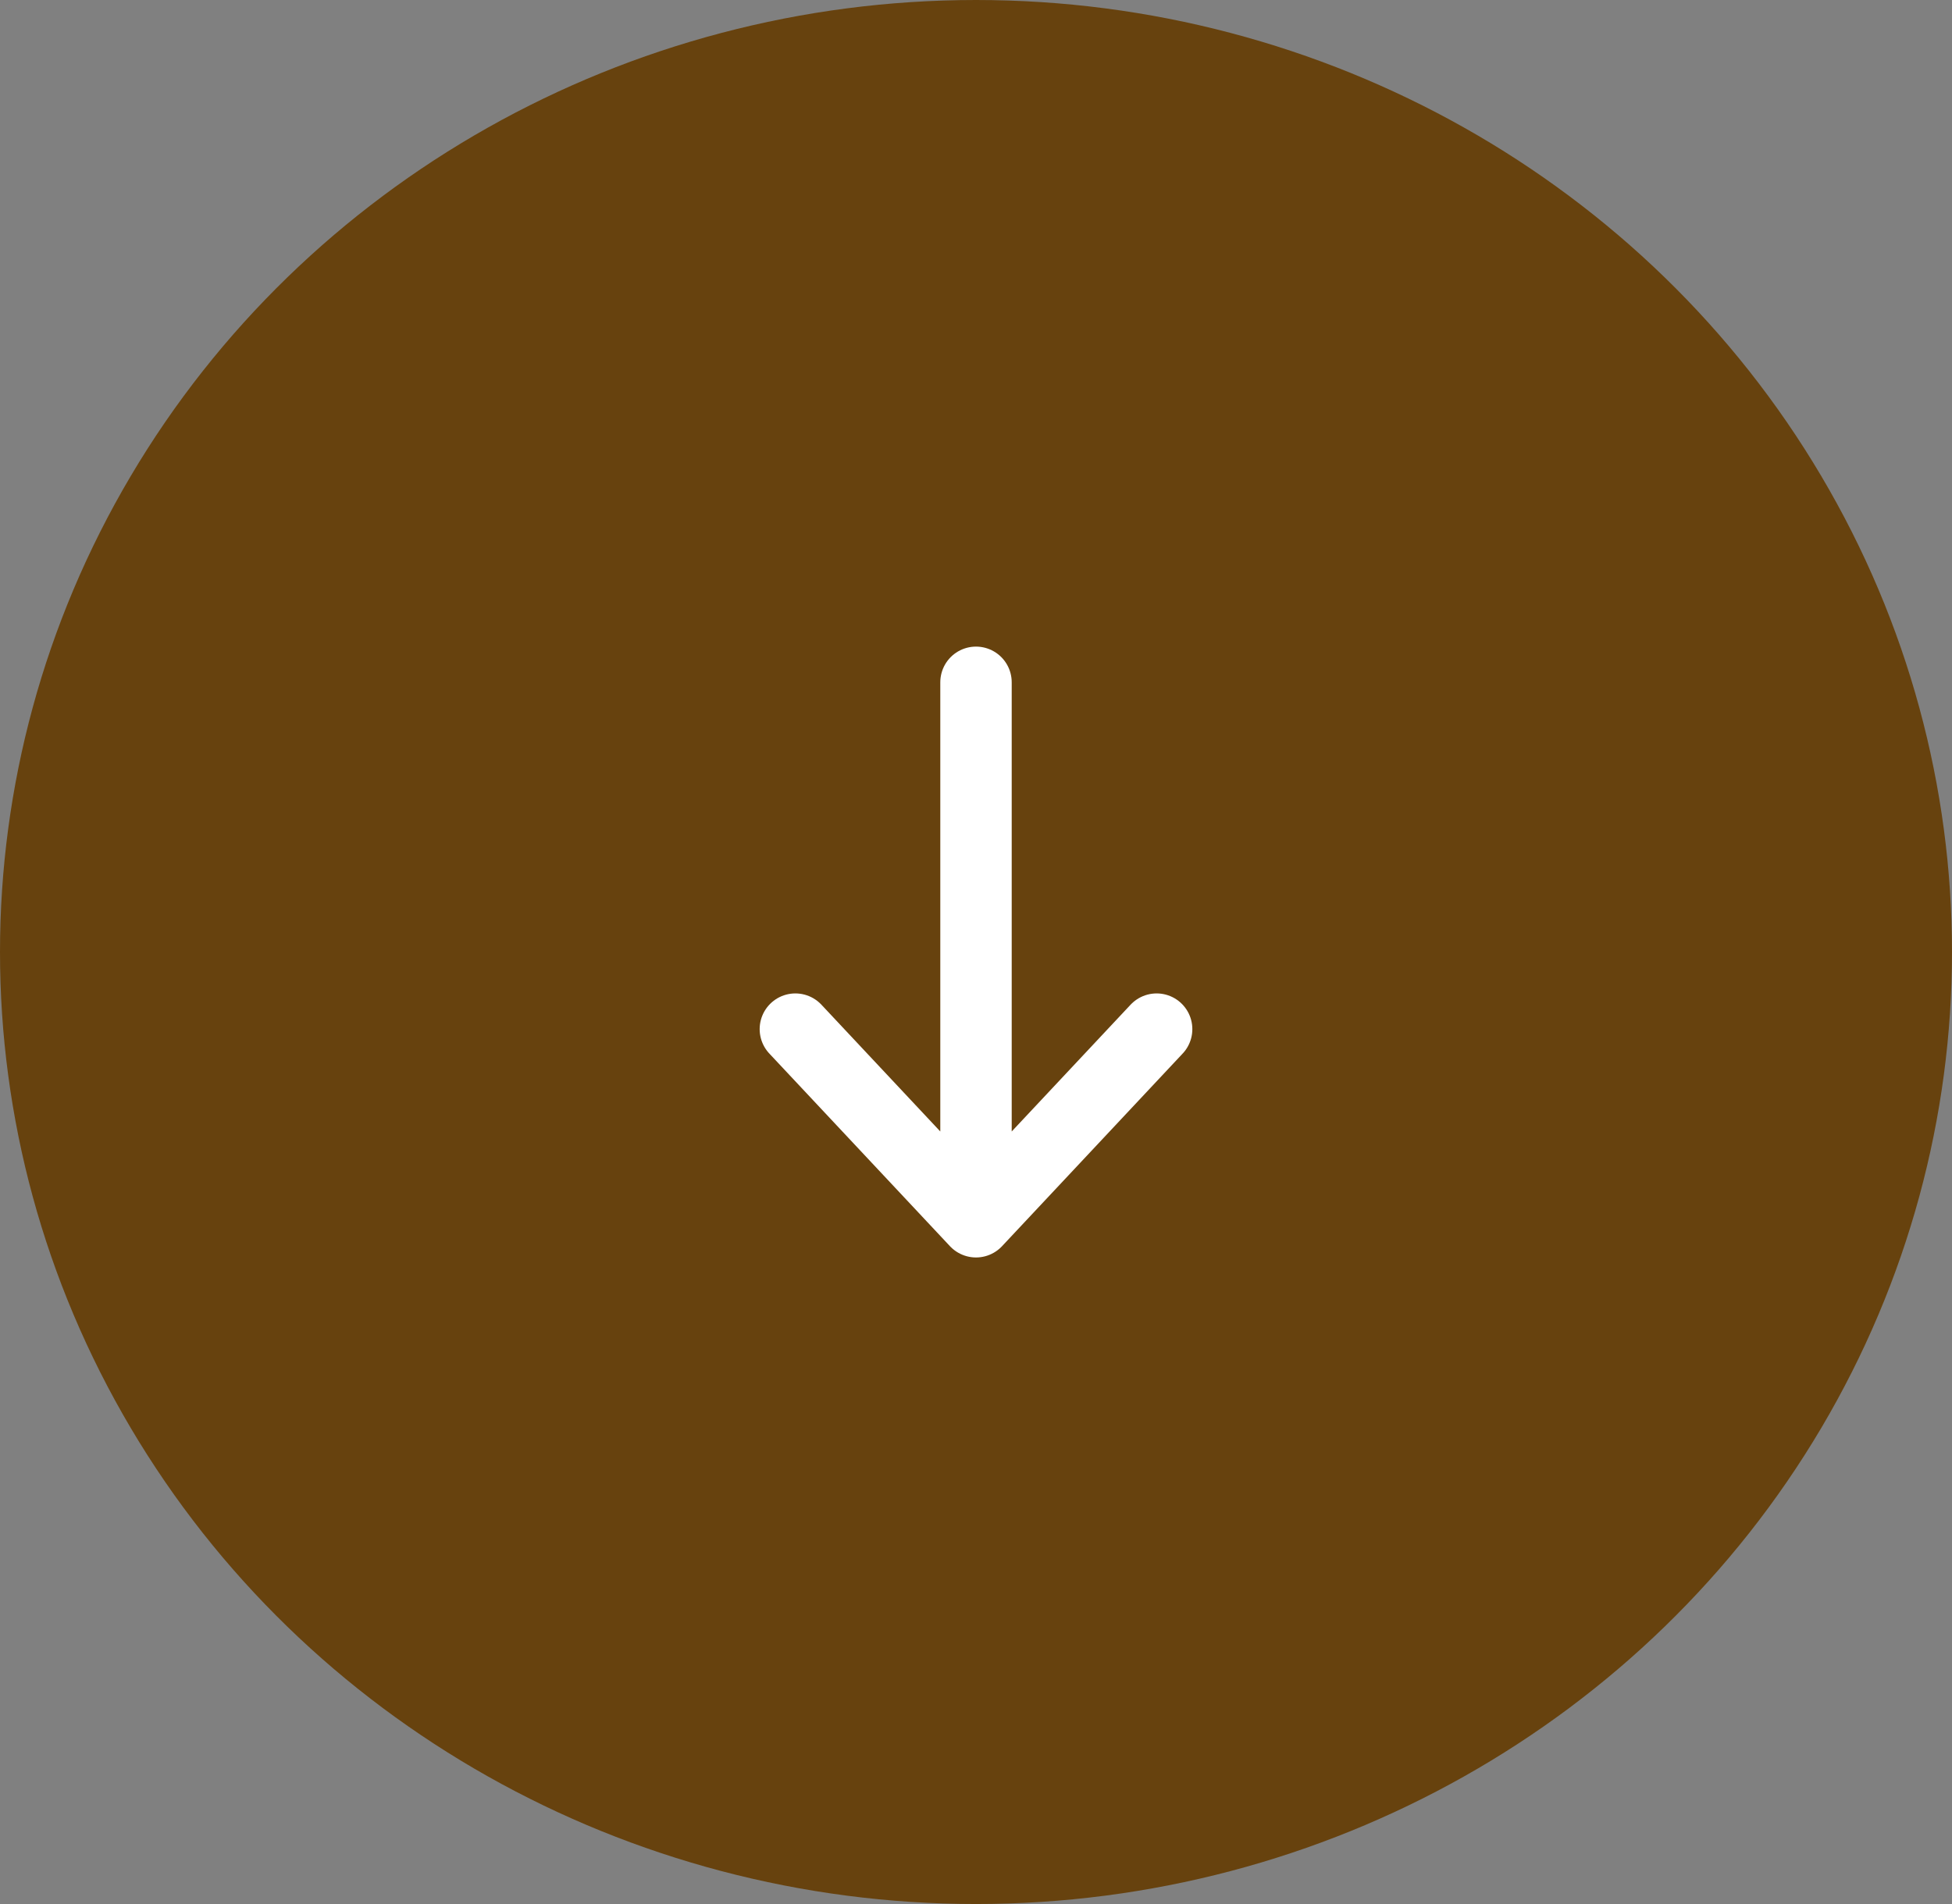<svg width="41" height="40" viewBox="0 0 41 40" fill="none" xmlns="http://www.w3.org/2000/svg">
<rect x="0" y="0" width="41" height="40" fill="#808080" stroke="none"/>
<ellipse cx="20.5" cy="20" rx="20" ry="20.5" transform="rotate(90 20.5 20)" fill="#67420E"/>
<path d="M16.706 21.62L20.5 25.667L24.294 21.62M20.5 14.334L20.5 25.553" stroke="white" stroke-width="1.5" stroke-miterlimit="10" stroke-linecap="round" stroke-linejoin="round"/>
</svg>
